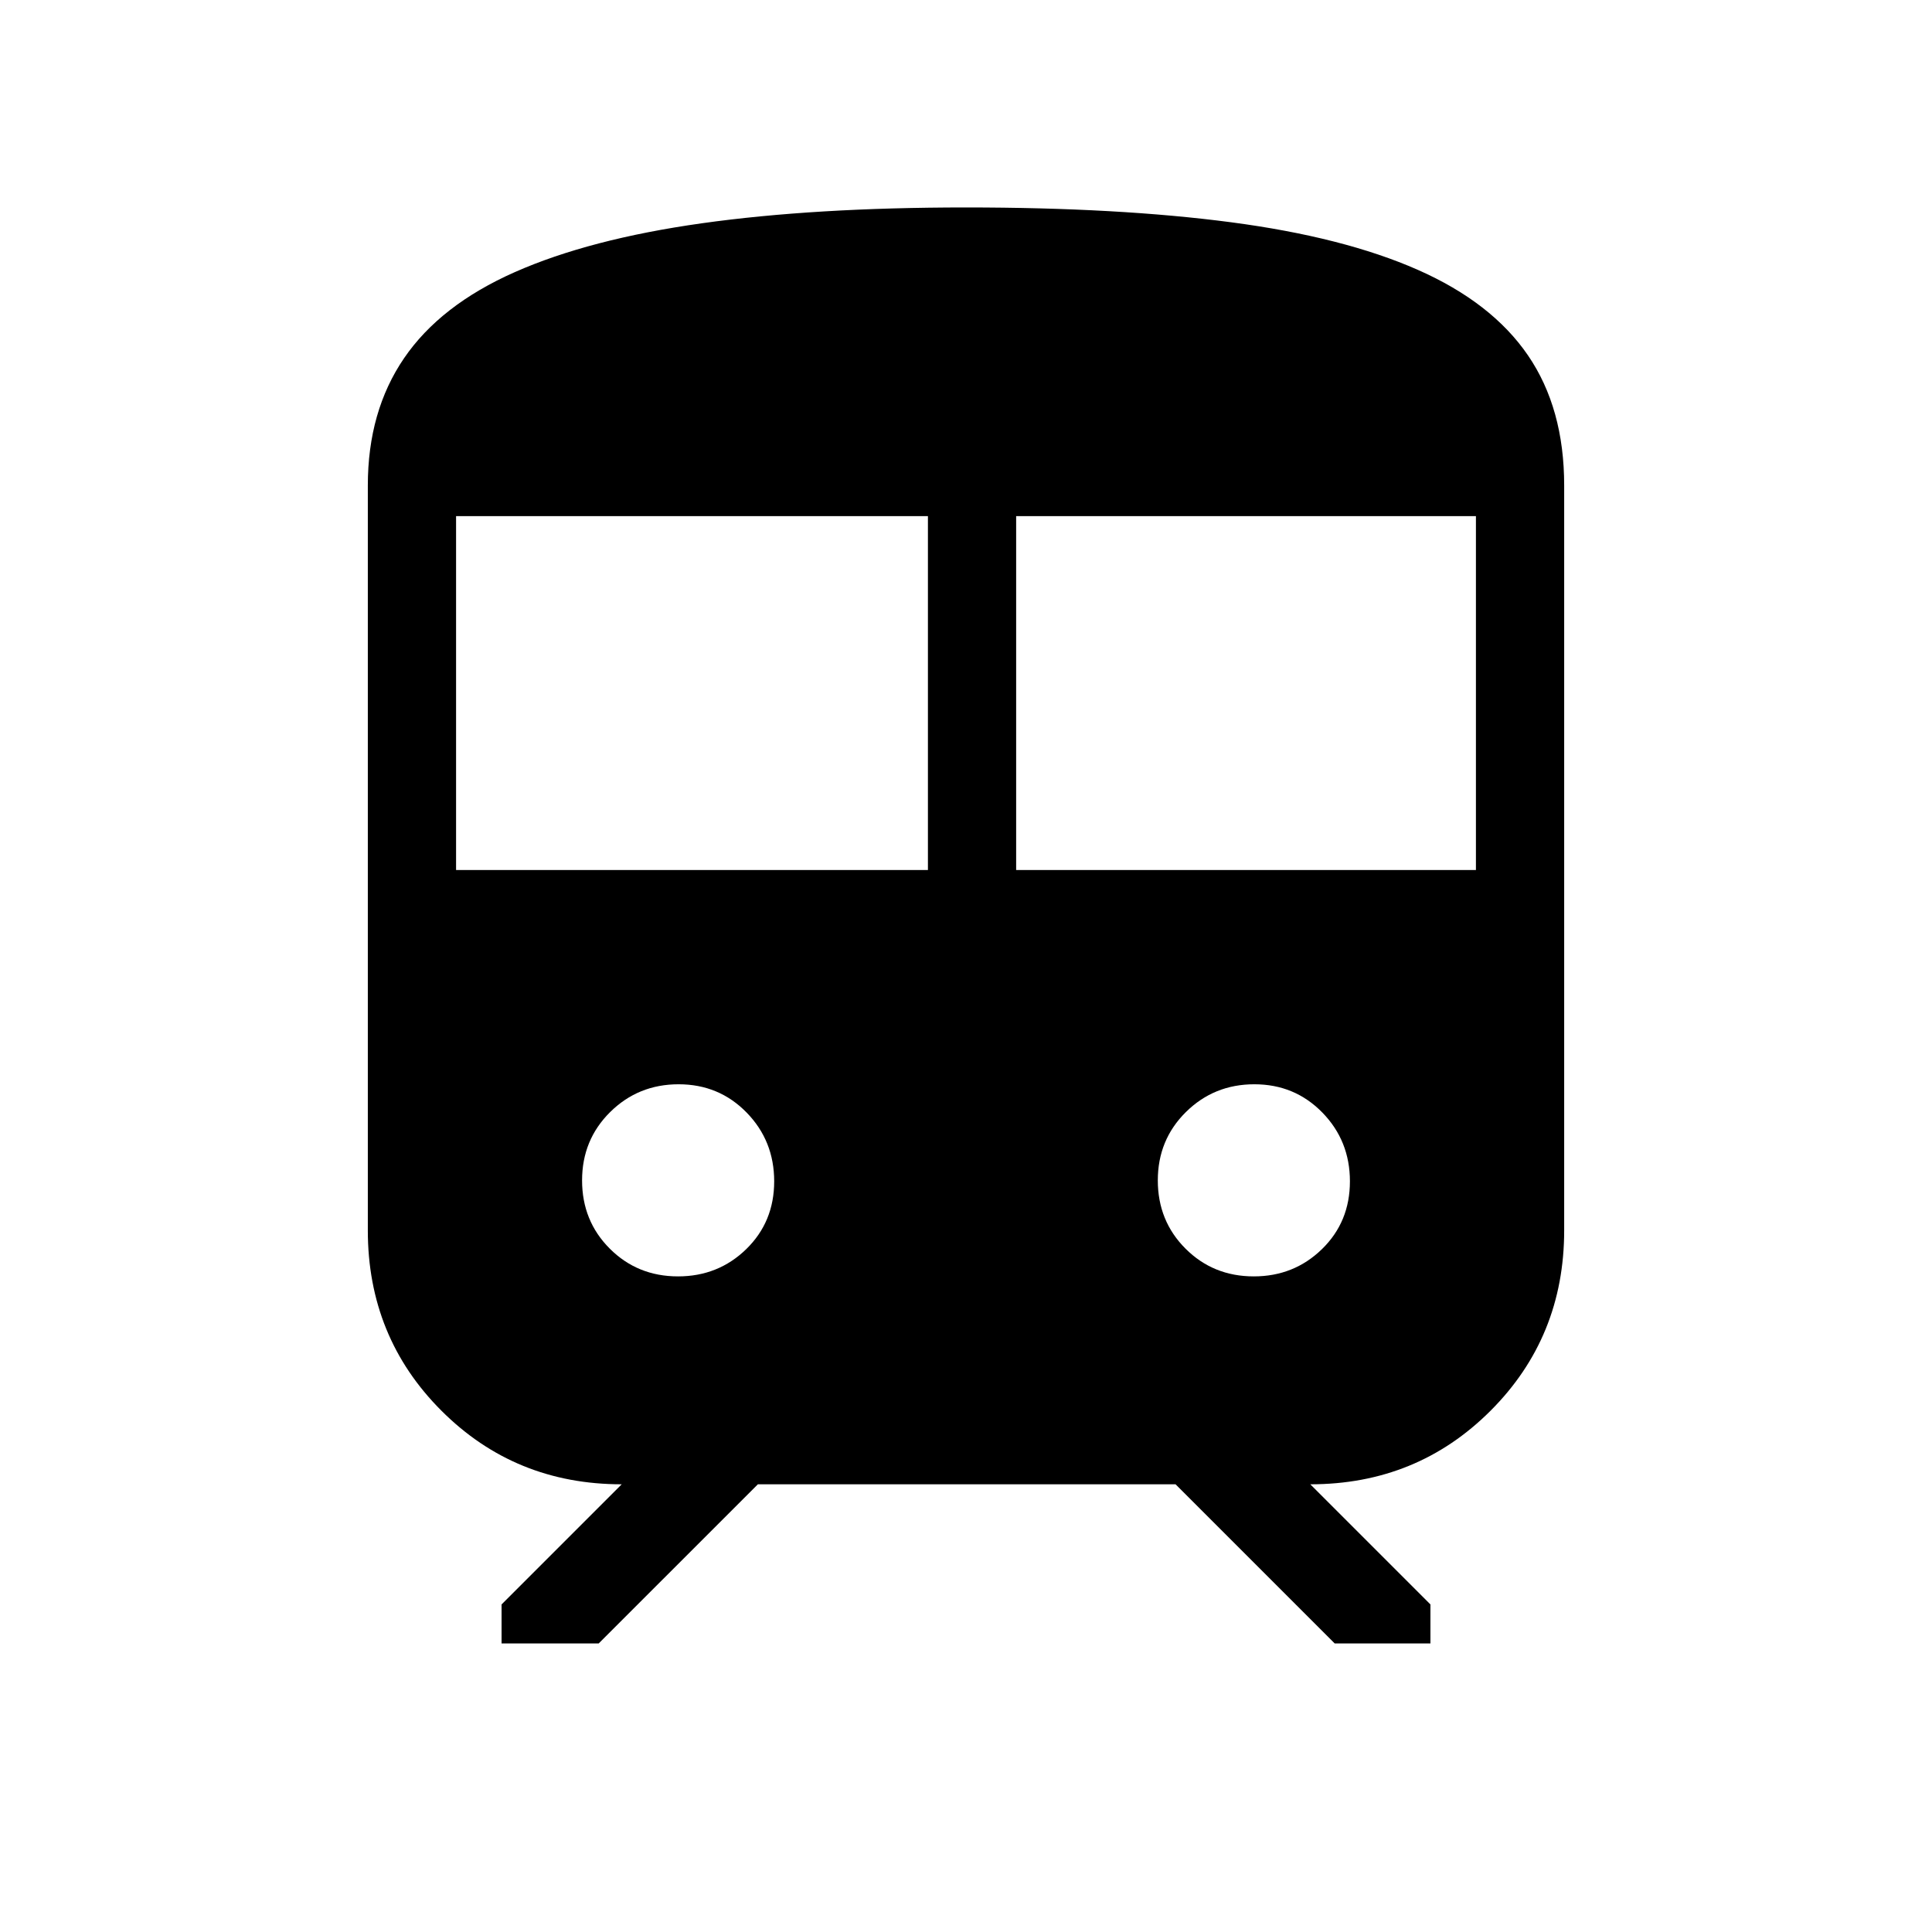 <svg xmlns="http://www.w3.org/2000/svg" height="48" viewBox="0 -960 960 960" width="48"><path d="M182.77-348.65v-370.12q0-36.87 18.01-63.25 18.01-26.39 55.06-42.78t92.95-24.26q55.9-7.86 131.21-7.86 75.9 0 131.76 7.37 55.87 7.37 92.69 23.61 36.83 16.24 54.8 42.53 17.98 26.29 17.98 64.64v370.12q0 53.05-36.57 89.62-36.56 36.57-89.58 36.57l59.69 59.69v19.38h-47.58l-79.07-79.07H376.58l-79.08 79.07h-48.27v-19.38l59.69-59.69q-53.02 0-89.58-36.57-36.57-36.57-36.57-89.62Zm43.85-179.04h234.46v-175.85H226.62v175.85Zm278.3 0h228.46v-175.85H504.92v175.85Zm-168 201.92q19.96 0 33.87-13.53 13.9-13.54 13.9-33.7 0-20.16-13.72-34.2-13.72-14.03-33.77-14.03-20.05 0-34.01 13.8-13.96 13.8-13.96 33.96t13.78 33.93q13.78 13.77 33.91 13.77Zm286.08 0q19.96 0 33.86-13.53 13.91-13.54 13.91-33.7 0-20.16-13.72-34.2-13.73-14.03-33.77-14.03-20.05 0-34.01 13.8-13.96 13.8-13.96 33.96t13.78 33.93q13.77 13.77 33.91 13.77Z"/></svg>